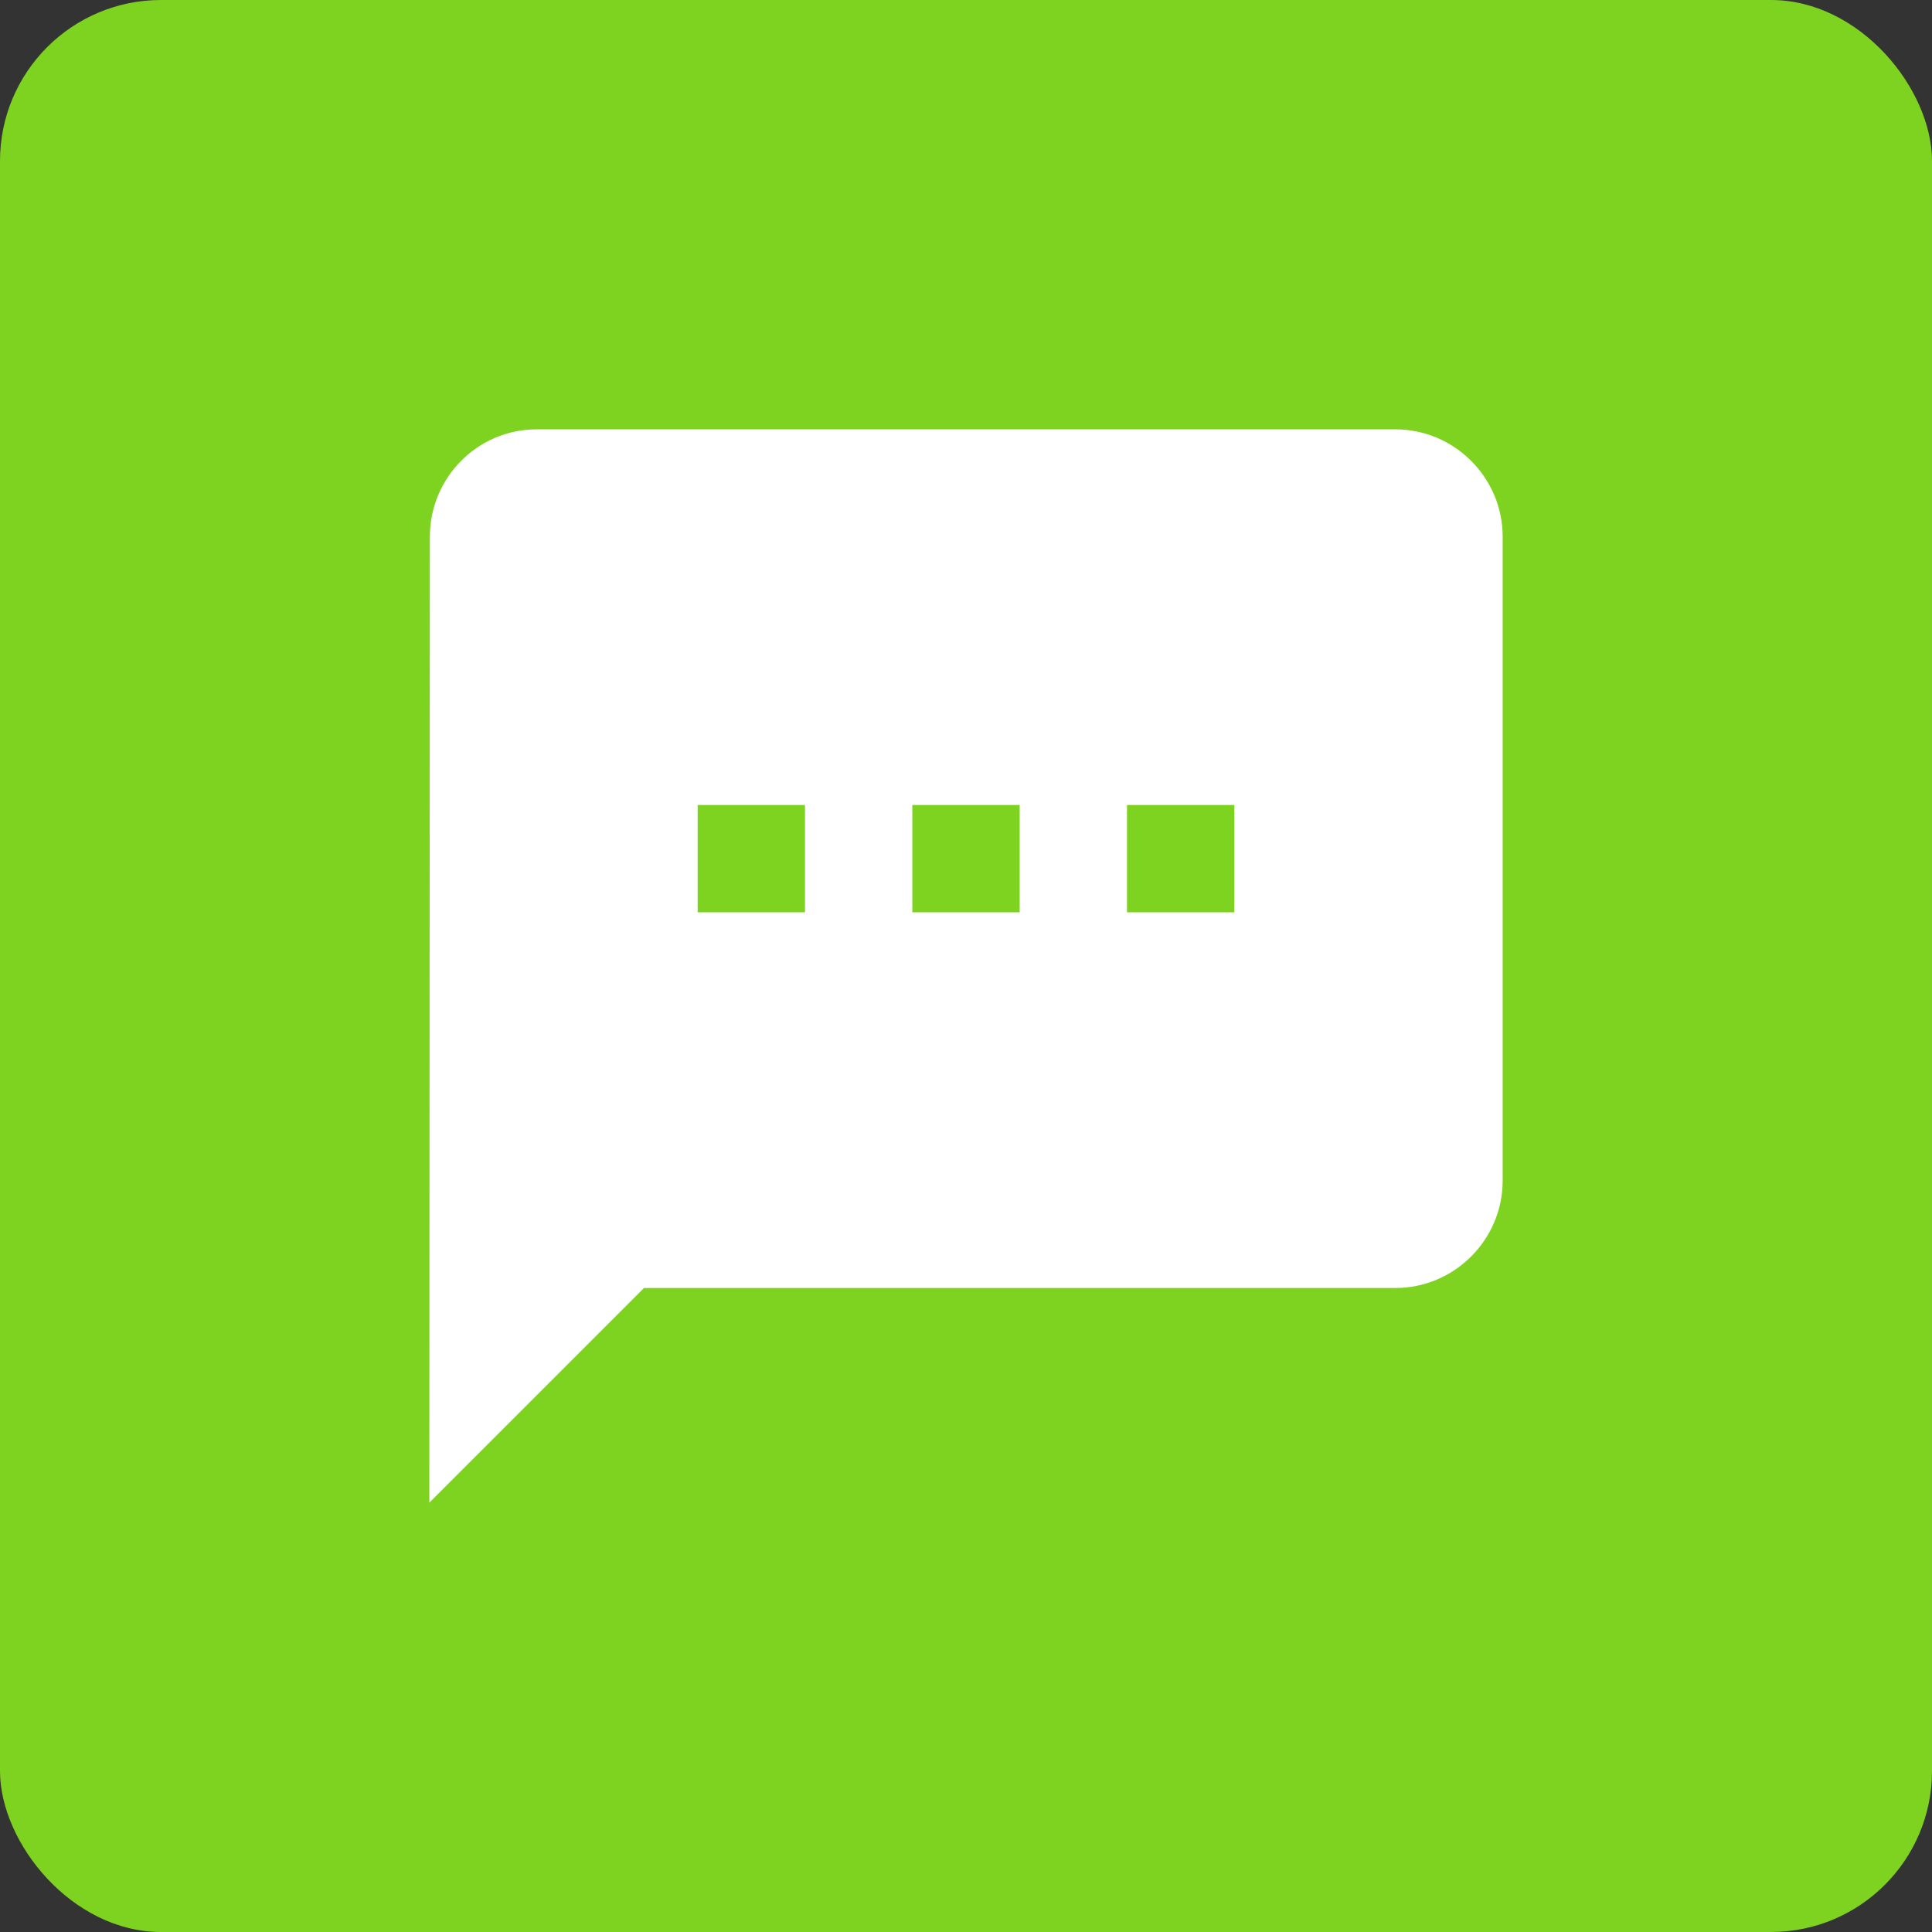 <svg xmlns="http://www.w3.org/2000/svg" width="36" height="36" viewBox="0 0 36 36">
    <rect x="0" y="0" width="36" height="36" fill="#333333" stroke="none"/>
    <g fill="none" fill-rule="evenodd">
        <rect width="36" height="36" fill="#7ED321" rx="3"/>
        <path fill="#FFF" fill-rule="nonzero" d="M26 8H10c-1.1 0-1.99.9-1.99 2L8 28l4-4h14c1.1 0 2-.9 2-2V10c0-1.1-.9-2-2-2zm-11 9h-2v-2h2v2zm4 0h-2v-2h2v2zm4 0h-2v-2h2v2z"/>
    </g>
</svg>
